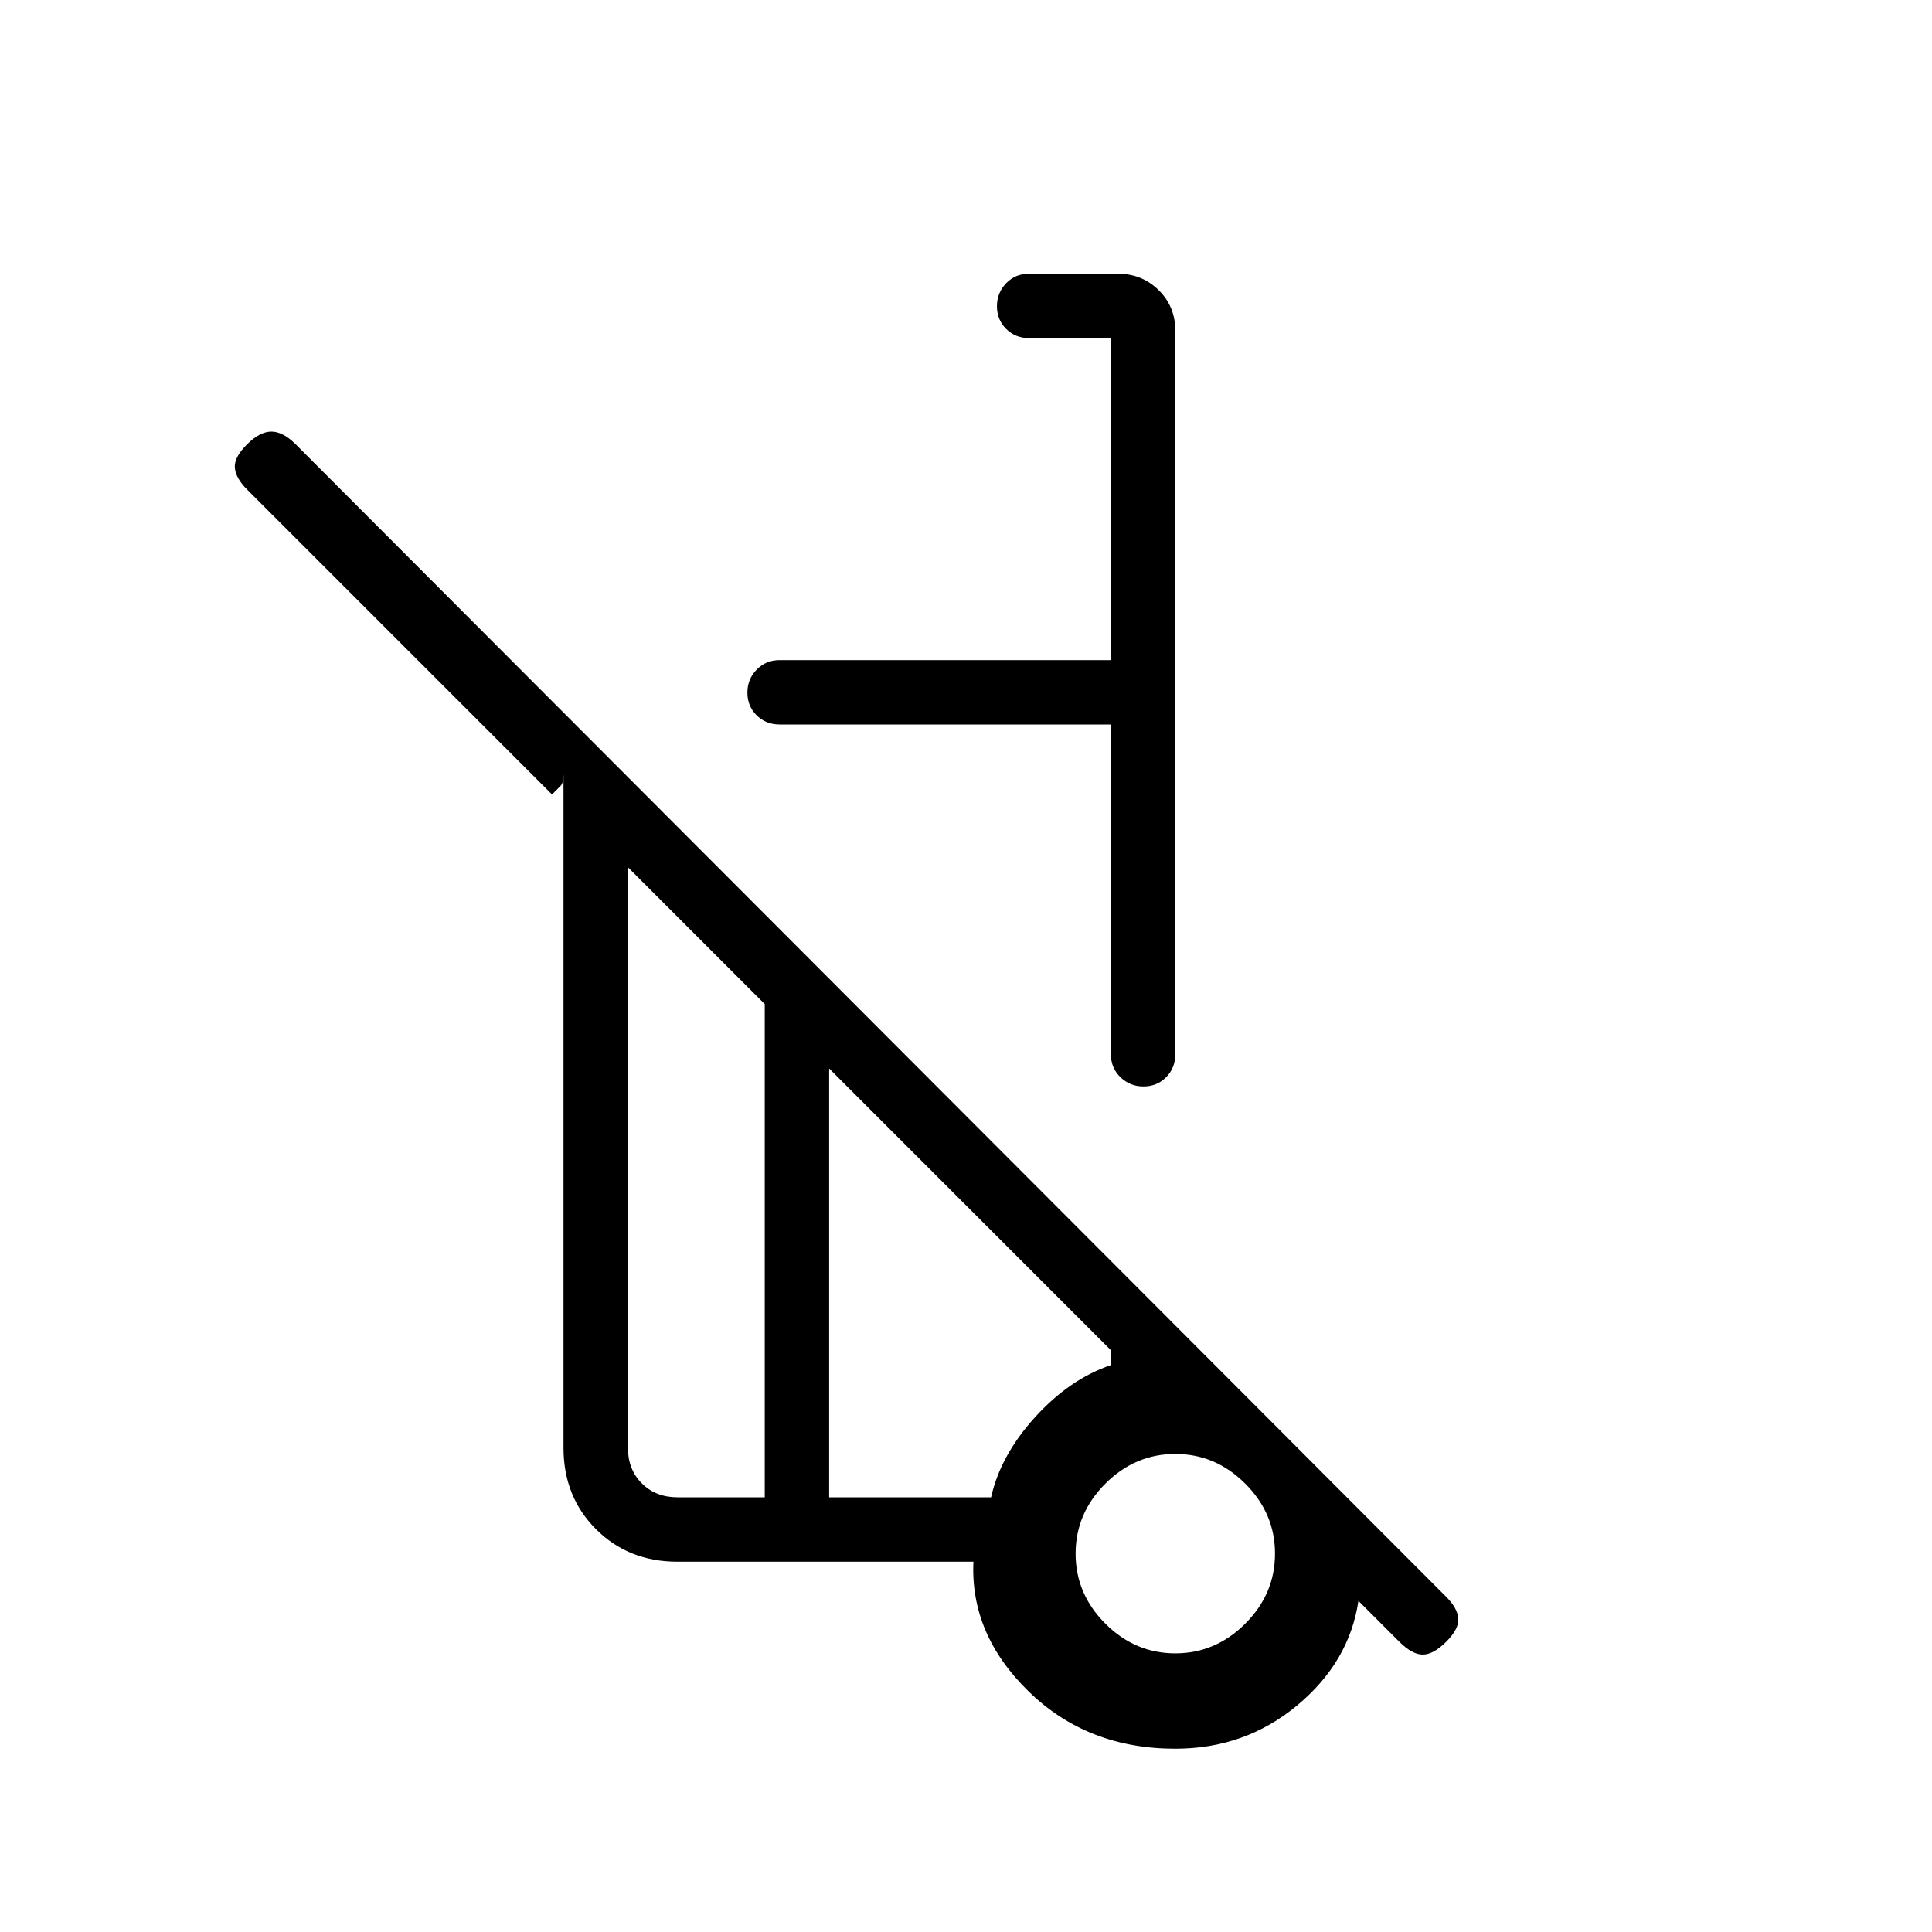 <svg xmlns="http://www.w3.org/2000/svg" height="20" viewBox="0 -960 960 960" width="20"><path d="M584-795.69v359.54q0 6.8-4.55 11.4-4.54 4.6-11.27 4.6-6.72 0-11.45-4.6-4.73-4.6-4.73-11.4V-600H387.39q-6.8 0-11.41-4.55-4.6-4.54-4.6-11.27 0-6.72 4.6-11.45 4.61-4.73 11.41-4.73H552v-160h-40.62q-6.8 0-11.4-4.55-4.6-4.54-4.6-11.27 0-6.72 4.58-11.45 4.57-4.73 11.34-4.73h44.13q11.99 0 20.28 8.14 8.29 8.14 8.29 20.17Zm111.31 651.46L675-164.54q-4.54 30.39-30.42 51.92Q618.69-91.08 584-91.08q-43.68 0-72.84-28.42Q482-147.92 483.69-184H336.62q-24.32 0-40.47-16.15T280-240.62v-334.76q0 4.46-1.42 5.84-1.43 1.39-4.27 4.31L122.77-716.77q-5.69-5.69-6.08-10.85-.38-5.15 6-11.53 6.39-6.39 12.16-6.39 5.77 0 12.15 6.39l571.62 572.61q5.61 5.62 6 10.77.38 5.15-6 11.54-6.39 6.38-11.66 6.38-5.27 0-11.65-6.38ZM380-216v-245.08l-68-68v288.46q0 10.77 6.92 17.7 6.93 6.92 17.7 6.92H380Zm204 77.54q20 0 34.77-14.77Q633.54-168 633.54-188q0-20-14.77-34.77Q604-237.54 584-237.54q-20 0-34.77 14.77Q534.46-208 534.46-188q0 20 14.77 34.77Q564-138.46 584-138.46ZM412-216h80.46q4.69-20.92 21.89-39.85 17.19-18.92 37.65-25.84v-7.39l-140-140V-216Zm177.54 28.46ZM387.39-600ZM387-327.54ZM380-216v-245.08V-216Zm32 0v-213.08V-216Zm176 30Z"/></svg>
